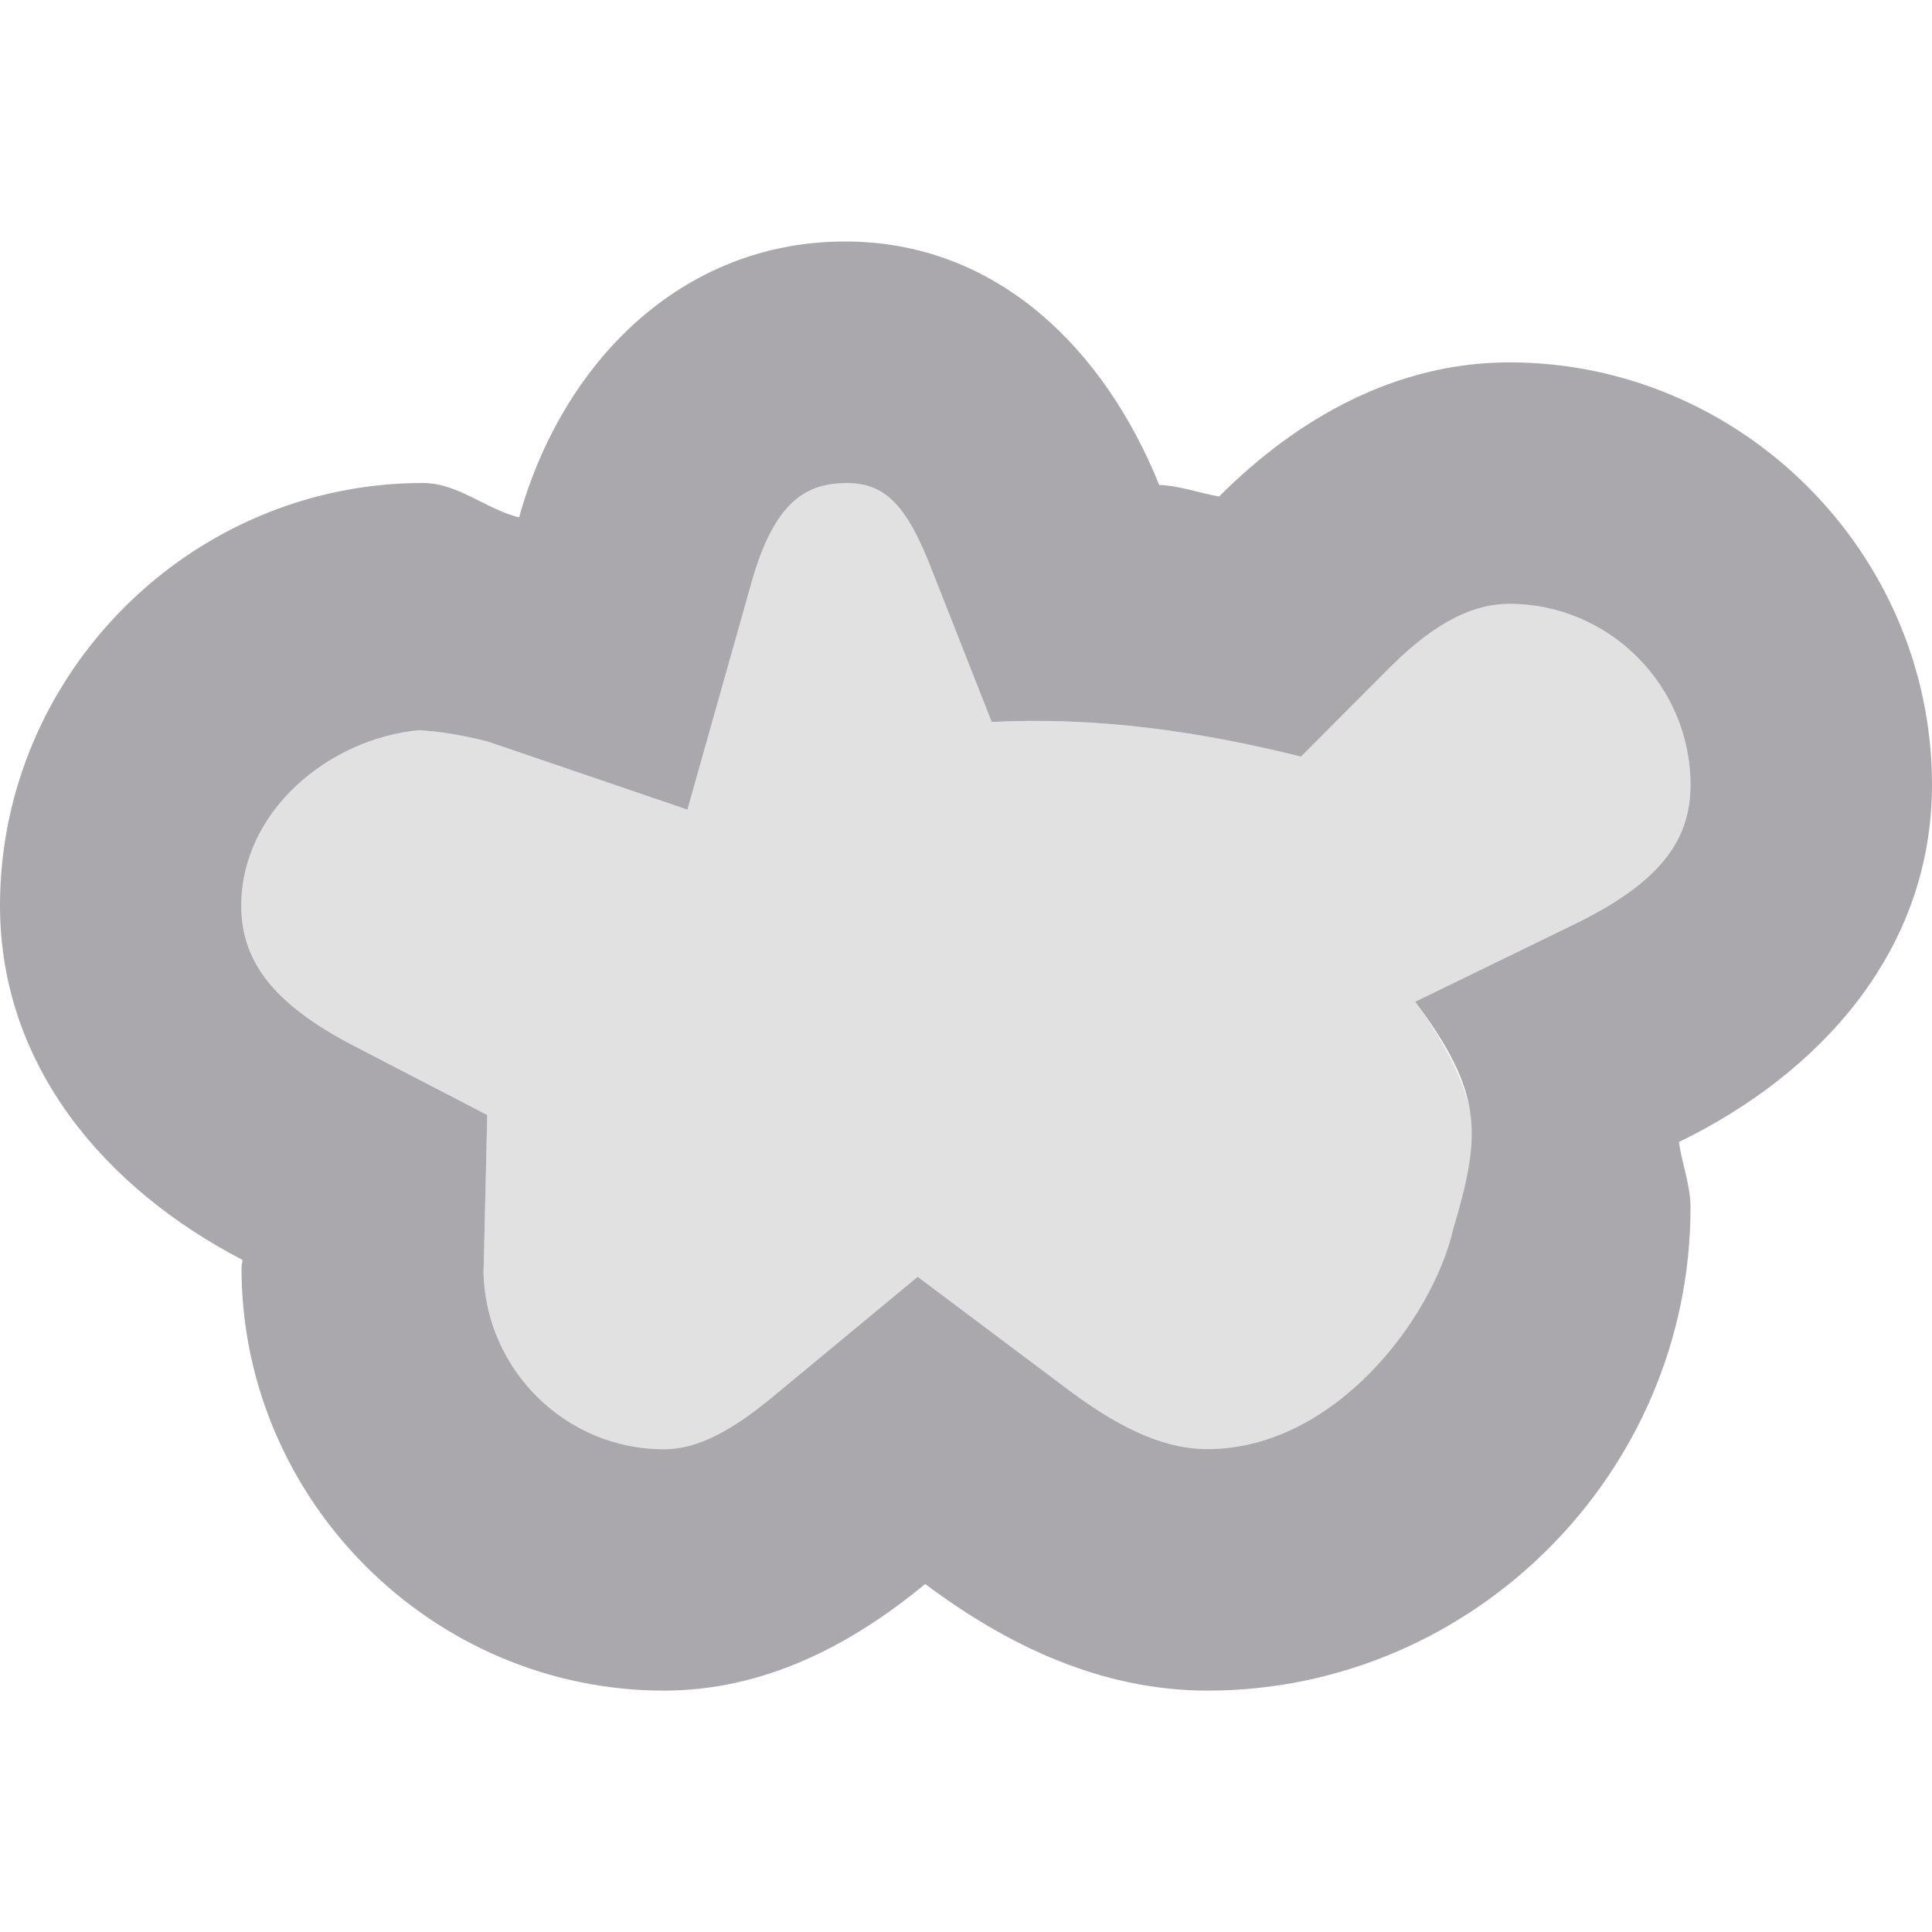<svg viewBox="0 0 16 16" xmlns="http://www.w3.org/2000/svg"><g fill="#aaa8ac"><path d="m7 2c-1.37 0-2.35 1.02-2.701 2.285-.279-.07-.506-.285-.797-.285h-.002c-1.921 0-3.5 1.579-3.5 3.5.001 1.33.874 2.345 2.008 2.934-0.0.02-.008.04-.008.061v.006c0 1.921 1.579 3.5 3.5 3.5h.002c.823-.001 1.542-.372 2.16-.883.684.513 1.463.882 2.336.883h.002c2.197 0 4-1.803 4-4v-.002c-0-.185-.07-.359-.096-.541 1.176-.572 2.094-1.59 2.096-2.955v-.002c0-1.921-1.579-3.5-3.5-3.5h-.002c-.937.001-1.754.462-2.402 1.111-.17-.031-.336-.091-.496-.096-.449-1.115-1.337-2.016-2.6-2.016zm0 2c.312 0 .5.146.729.75l.484 1.229c.87-.044 1.721.077 2.561.287l.738-.74c.389-.389.704-.525.986-.525h.002c.825 0 1.5.675 1.5 1.5v.002c-.001.469-.267.814-.971 1.156l-1.309.637c.572.764.546 1.103.314 1.887-.17.737-.982 1.818-2.035 1.818-.312-0-.67-.131-1.139-.482l-1.26-.945-1.213 1.004c-.397.328-.665.424-.889.424-.811 0-1.471-.653-1.494-1.459.001-.033.001-.014.002-.061l.029-1.248-1.107-.574c-.671-.349-.929-.703-.93-1.158v-.002c.001-.776.715-1.38 1.473-1.453.144.011.304.027.571.095l1.651.563.529-1.875c.172-.61.407-.828.775-.828z"/><path d="m7 4c.312 0 .5.146.729.75l.484 1.229c.87-.044 1.721.077 2.561.287l.738-.74c.389-.389.704-.525.986-.525h.002c.825 0 1.5.675 1.5 1.5v.002c-.001.469-.267.814-.971 1.156l-1.309.637c.562.781.6 1.275.314 1.887-.077 1.034-.982 1.818-2.035 1.818-.312-0-.67-.131-1.139-.482l-1.26-.945-1.213 1.004c-.397.328-.665.424-.889.424-.811 0-1.471-.653-1.494-1.459.001-.033.001-.014.002-.061l.029-1.248-1.107-.574c-.671-.349-.929-.703-.93-1.158v-.002c.001-.776.715-1.38 1.473-1.453.144.011.304.027.571.095l1.651.563.529-1.875c.172-.61.407-.828.775-.828z" opacity=".35"/></g></svg>
